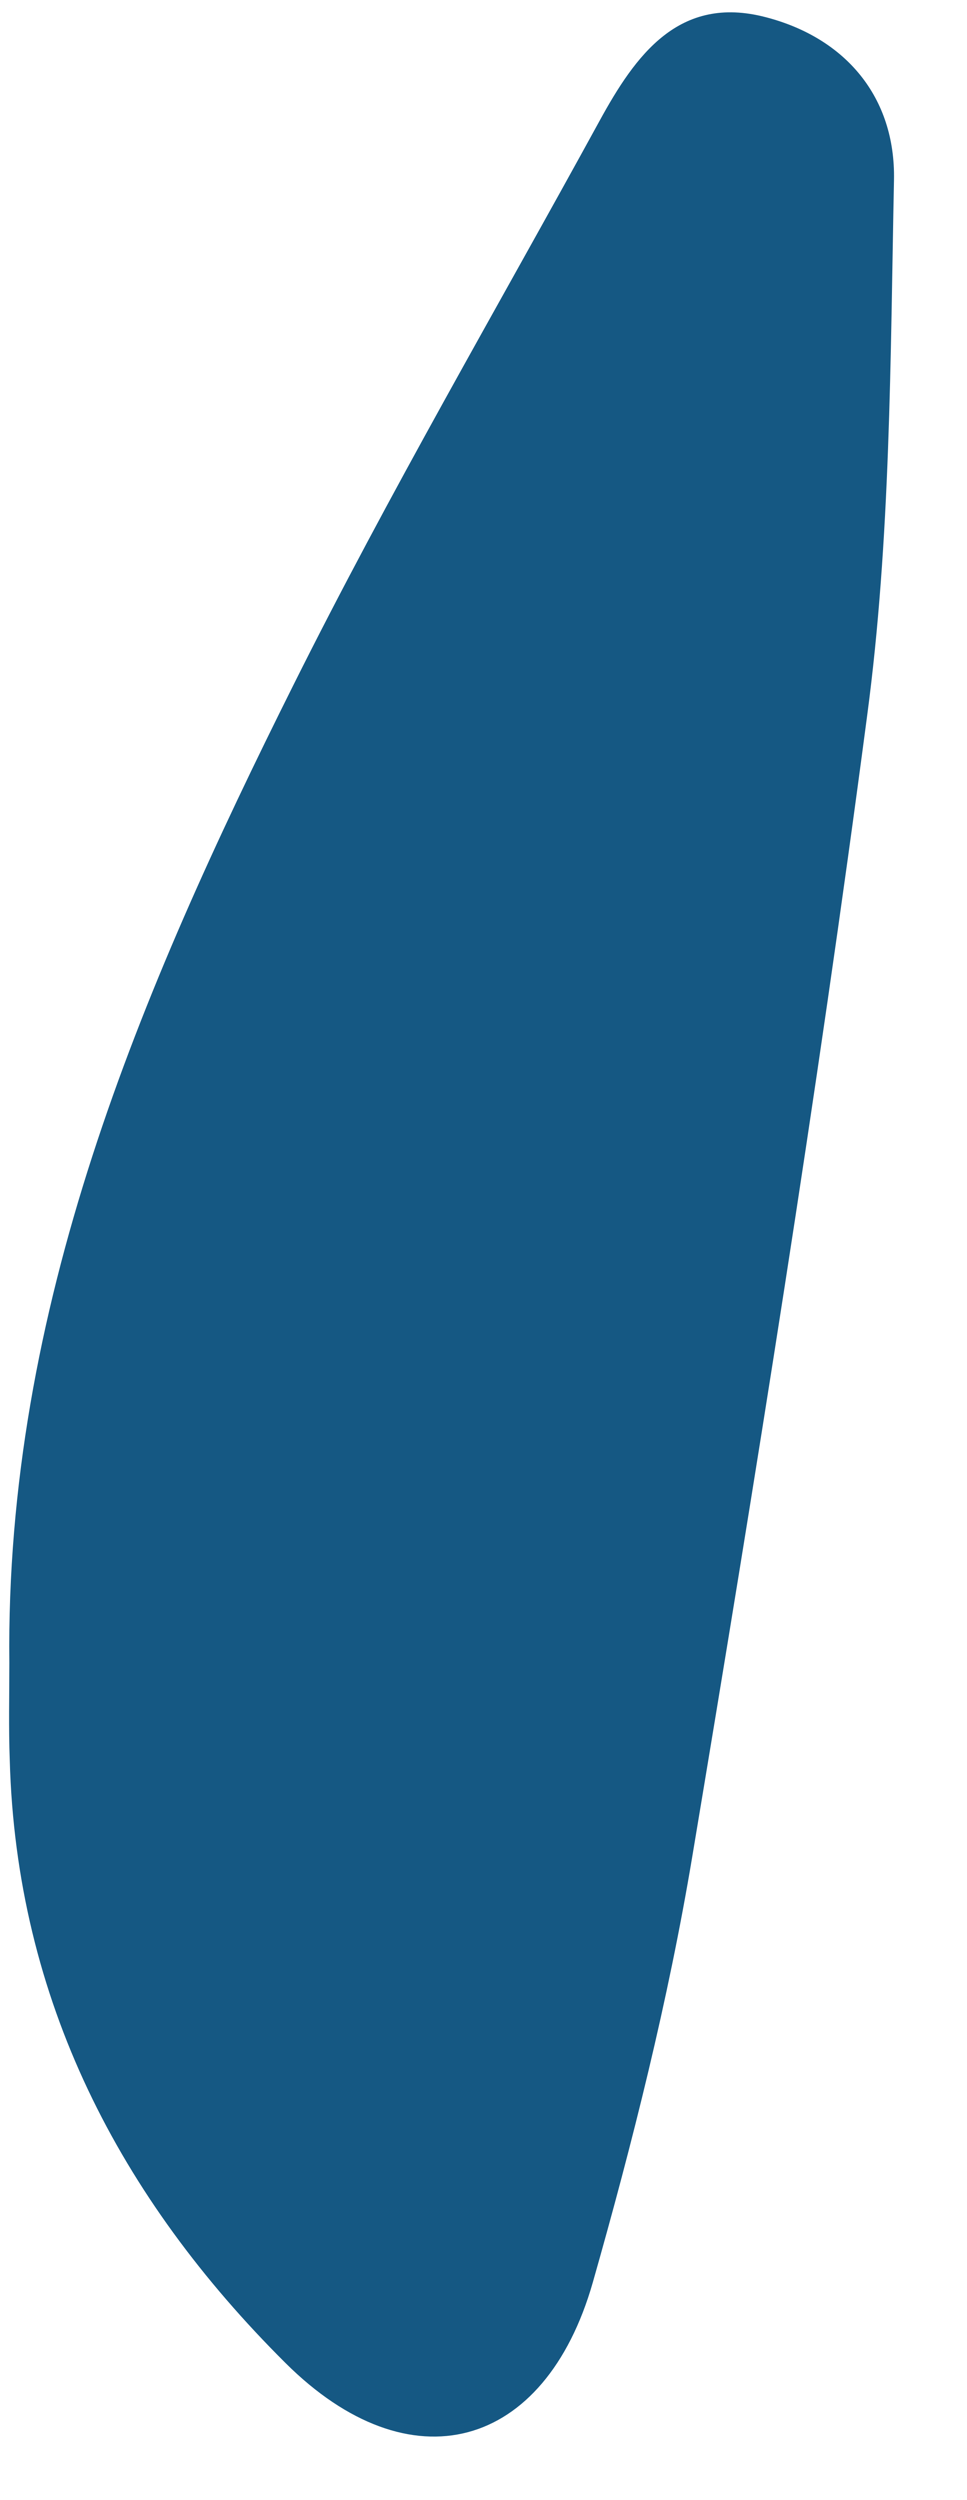 <svg width="12" height="31" viewBox="0 0 12 31" fill="none" xmlns="http://www.w3.org/2000/svg">
<path d="M0.116 20.619C0.066 16.223 1.733 12.312 3.643 8.49C4.827 6.119 6.167 3.823 7.441 1.497C7.885 0.686 8.424 -0.069 9.502 0.213C10.494 0.47 11.114 1.205 11.094 2.232C11.049 4.447 11.053 6.683 10.761 8.873C10.137 13.605 9.376 18.318 8.59 23.025C8.293 24.803 7.849 26.57 7.356 28.302C6.761 30.381 5.089 30.839 3.542 29.299C1.487 27.255 0.202 24.798 0.121 21.822C0.106 21.419 0.116 21.017 0.116 20.619Z" fill="#155883"/>
</svg>
